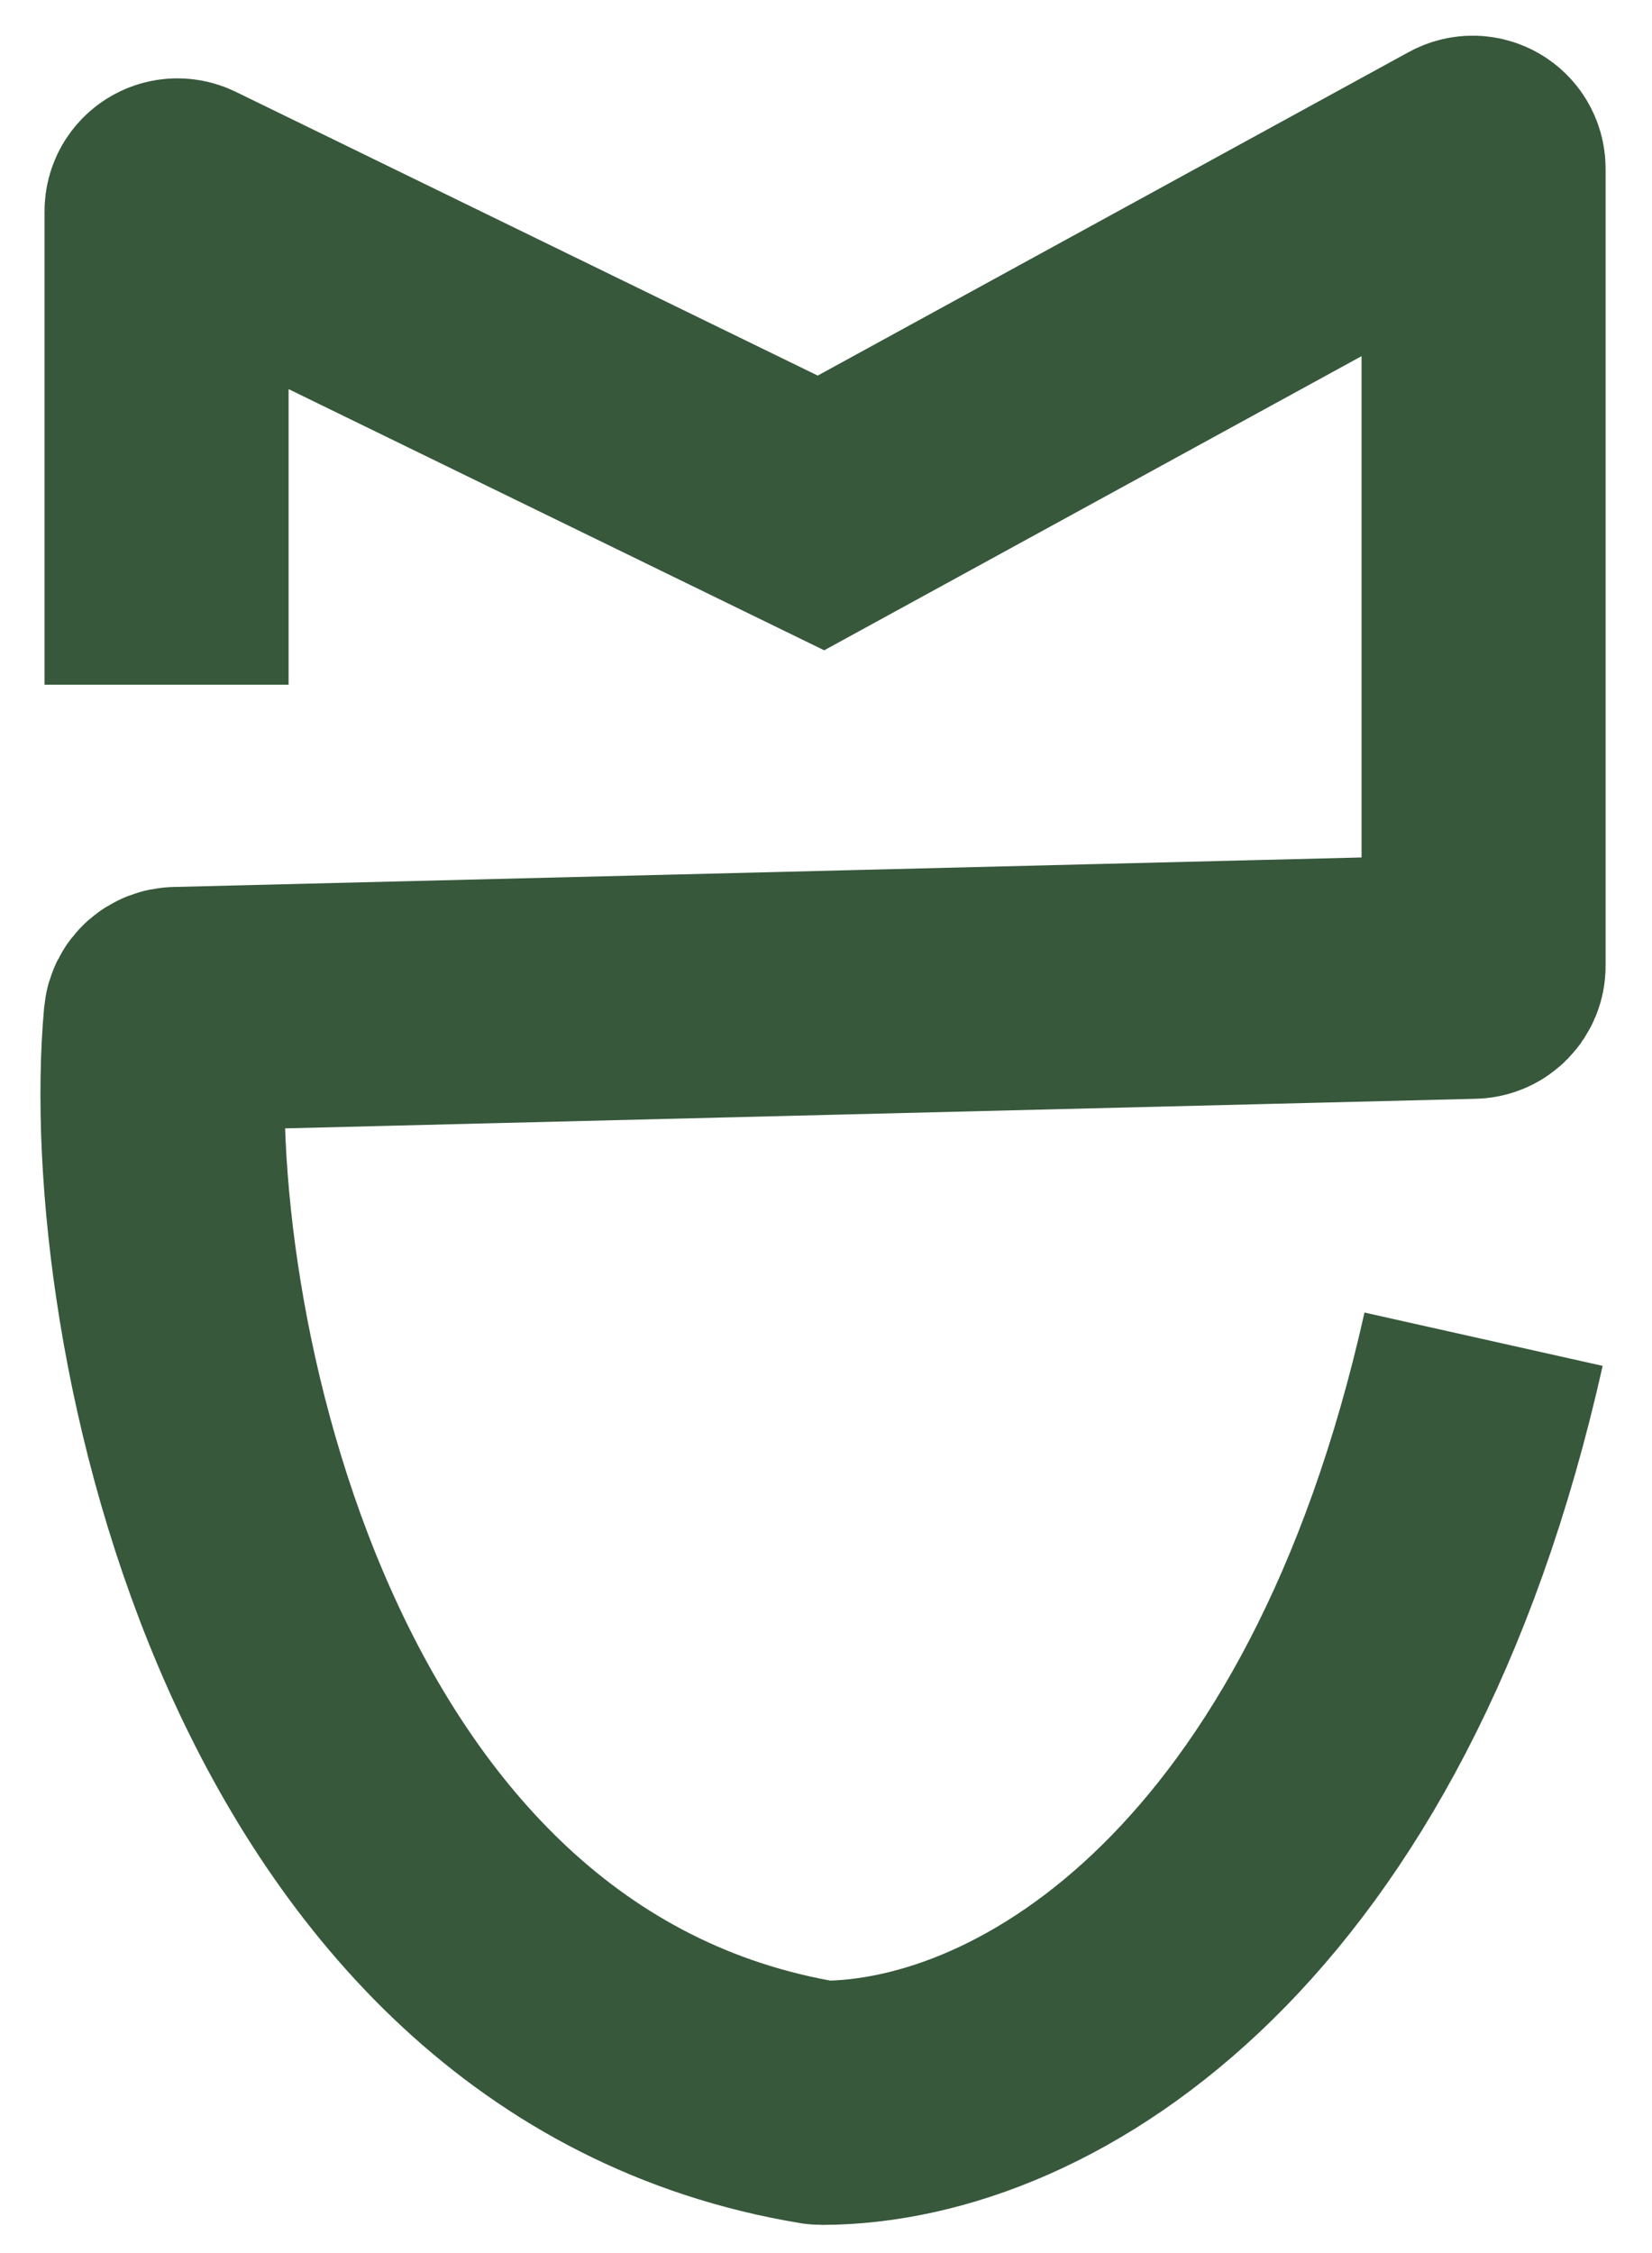 <svg width="22" height="30" viewBox="0 0 22 30" fill="none" xmlns="http://www.w3.org/2000/svg">
<path d="M2.218 9.117V2.813C2.218 2.706 2.33 2.636 2.427 2.683L10.933 6.83L19.542 2.118C19.639 2.065 19.757 2.135 19.757 2.245V12.861C19.757 12.94 19.694 13.004 19.616 13.006L2.346 13.435C2.273 13.437 2.213 13.489 2.206 13.562C1.845 17.553 3.708 26.804 10.921 27.998C10.929 27.999 10.937 28 10.945 28C13.85 27.993 18.075 25.346 19.757 17.832" stroke="#37583B" stroke-width="3.25"/>
</svg>
